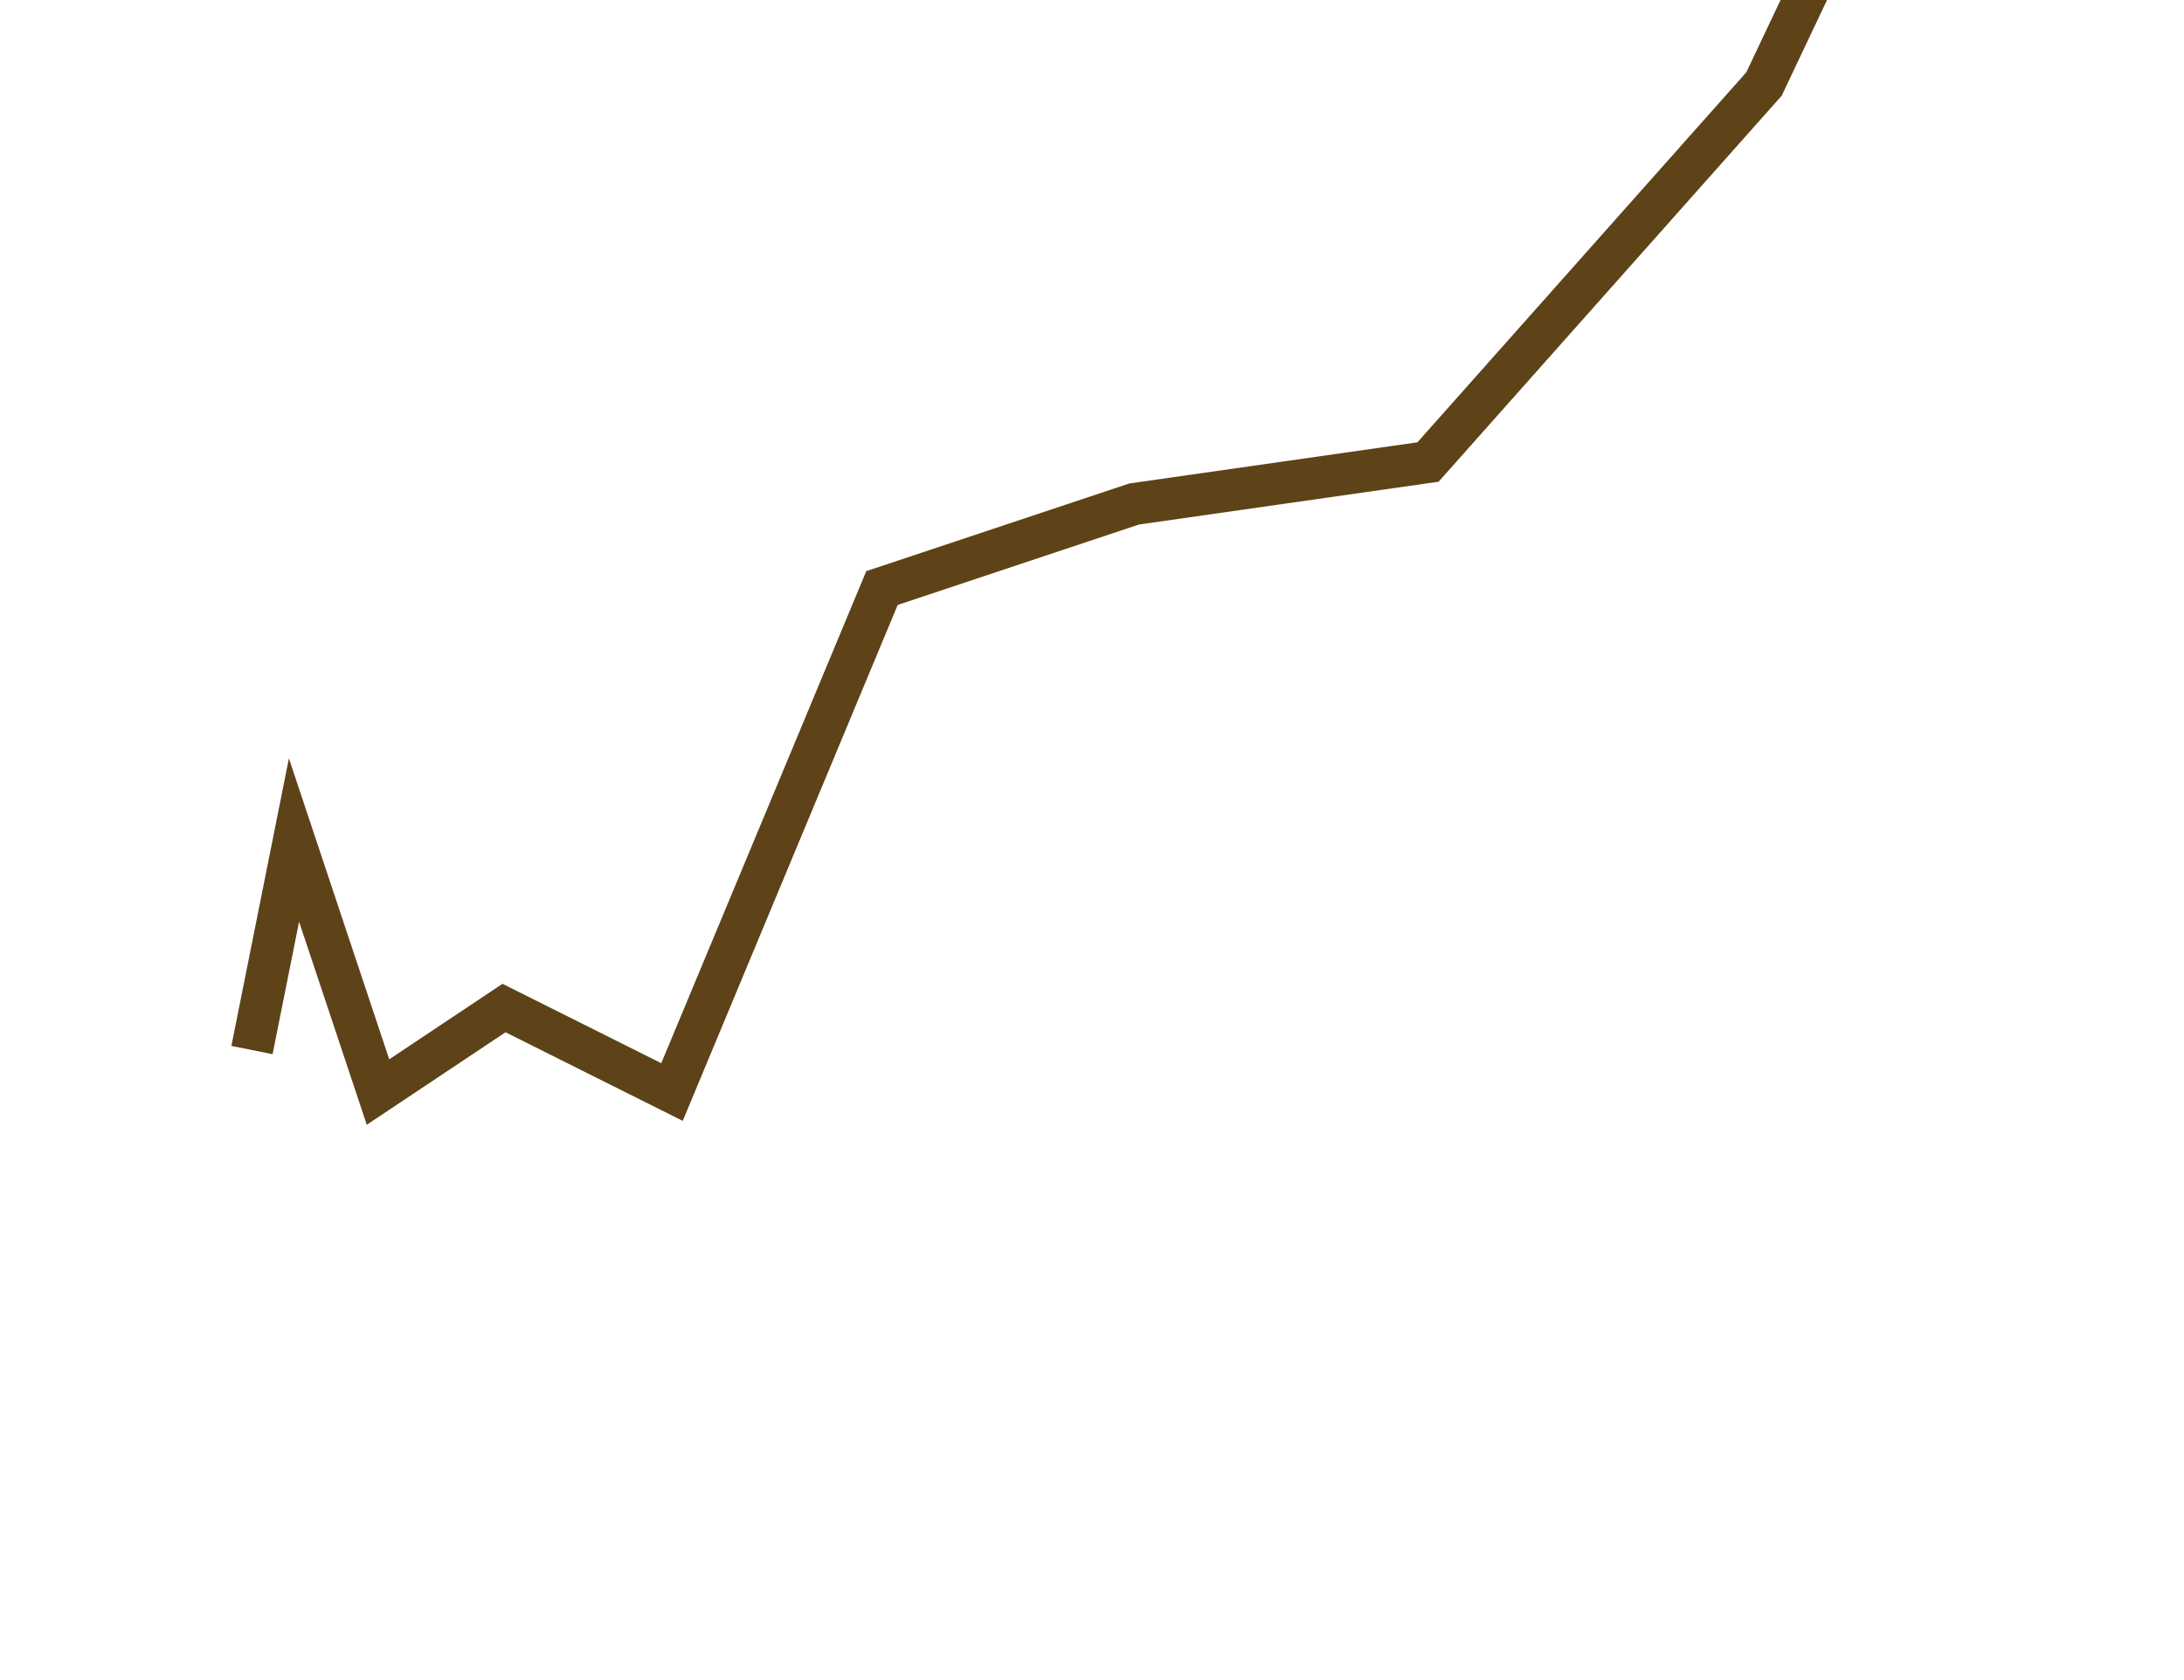 <svg viewBox="0 0 400 400" width="65" height="50" xmlns="http://www.w3.org/2000/svg"><g fill="none" stroke="#5e4218"><path stroke-width="10" d="m0 250 l10 -50 l20 60 l30 -20 l40 20 l50 -120 l60 -20 l70 -10 l80 -90 l90 -190"/></g></svg>